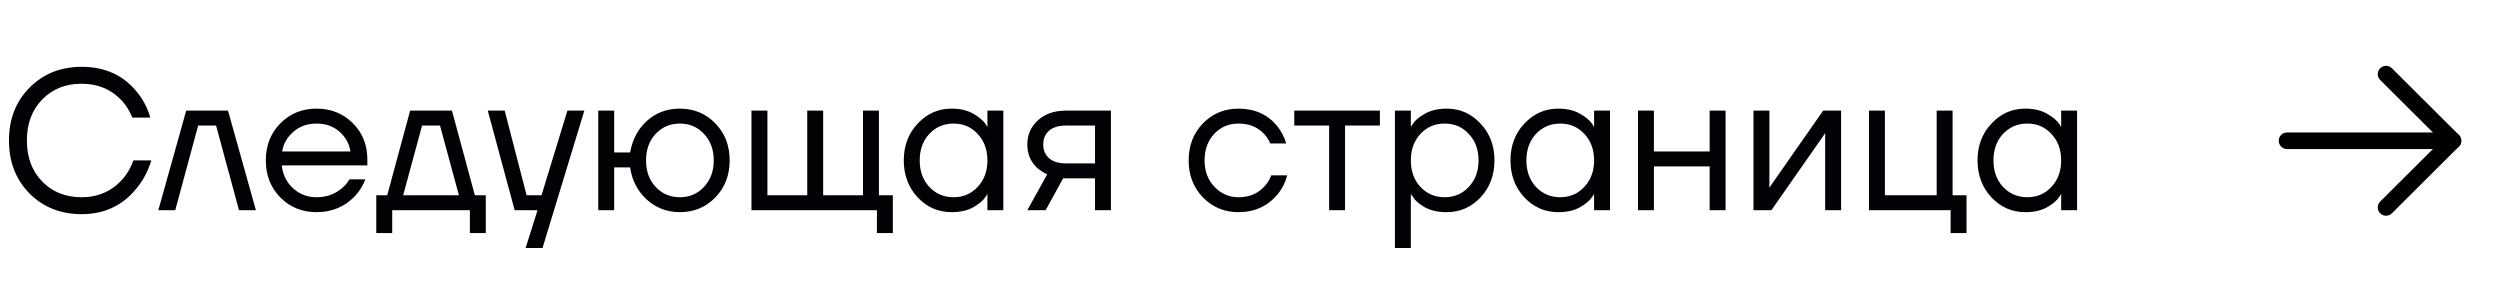 <svg width="226" height="27" viewBox="0 0 226 27" fill="none" xmlns="http://www.w3.org/2000/svg">
<path d="M221.75 12.726L206.75 12.726" stroke="black" stroke-width="1.5" stroke-linecap="round" stroke-linejoin="round"/>
<path d="M215.699 6.701L221.749 12.725L215.699 18.75" stroke="black" stroke-width="1.5" stroke-linecap="round" stroke-linejoin="round"/>
<path d="M2.664 17.488C1.428 16.228 0.81 14.632 0.81 12.7C0.81 10.768 1.428 9.178 2.664 7.93C3.912 6.67 5.484 6.04 7.38 6.04C9.504 6.04 11.178 6.808 12.402 8.344C12.942 9.004 13.338 9.766 13.59 10.63H11.97C11.718 10.03 11.4 9.52 11.016 9.1C10.068 8.08 8.856 7.57 7.38 7.57C5.928 7.57 4.74 8.044 3.816 8.992C2.892 9.94 2.43 11.176 2.43 12.7C2.43 14.224 2.892 15.46 3.816 16.408C4.74 17.356 5.928 17.83 7.38 17.83C8.88 17.83 10.122 17.278 11.106 16.174C11.502 15.718 11.82 15.16 12.06 14.5H13.68C13.392 15.436 12.972 16.246 12.42 16.93C11.16 18.55 9.48 19.36 7.38 19.36C5.484 19.36 3.912 18.736 2.664 17.488ZM14.313 19L16.833 10H20.613L23.133 19H21.603L19.533 11.35H17.913L15.843 19H14.313ZM25.343 17.848C24.467 16.96 24.029 15.844 24.029 14.5C24.029 13.156 24.467 12.04 25.343 11.152C26.219 10.264 27.311 9.82 28.619 9.82C29.927 9.82 31.019 10.258 31.895 11.134C32.771 12.01 33.209 13.102 33.209 14.41V14.95H25.469C25.565 15.79 25.907 16.48 26.495 17.02C27.083 17.56 27.791 17.83 28.619 17.83C29.507 17.83 30.269 17.56 30.905 17.02C31.193 16.78 31.421 16.51 31.589 16.21H33.029C32.813 16.774 32.507 17.272 32.111 17.704C31.175 18.688 30.011 19.18 28.619 19.18C27.311 19.18 26.219 18.736 25.343 17.848ZM25.505 13.69H31.679C31.571 12.982 31.241 12.388 30.689 11.908C30.137 11.416 29.447 11.17 28.619 11.17C27.791 11.17 27.095 11.416 26.531 11.908C25.967 12.388 25.625 12.982 25.505 13.69ZM34.016 21.07V17.65H35.006L37.076 10H40.856L42.926 17.65H43.916V21.07H42.476V19H35.456V21.07H34.016ZM36.446 17.65H41.486L39.776 11.35H38.156L36.446 17.65ZM44.094 10H45.624L47.604 17.65H48.954L51.294 10H52.824L49.044 22.42H47.514L48.594 19H46.524L44.094 10ZM54.082 19V10H55.522V13.78H56.962C57.178 12.592 57.688 11.638 58.492 10.918C59.308 10.186 60.298 9.82 61.462 9.82C62.734 9.82 63.802 10.264 64.666 11.152C65.53 12.04 65.962 13.156 65.962 14.5C65.962 15.844 65.53 16.96 64.666 17.848C63.802 18.736 62.734 19.18 61.462 19.18C60.31 19.18 59.314 18.802 58.474 18.046C57.634 17.278 57.13 16.306 56.962 15.13H55.522V19H54.082ZM59.266 12.106C58.69 12.73 58.402 13.528 58.402 14.5C58.402 15.472 58.69 16.27 59.266 16.894C59.854 17.518 60.586 17.83 61.462 17.83C62.338 17.83 63.064 17.518 63.64 16.894C64.228 16.27 64.522 15.472 64.522 14.5C64.522 13.528 64.228 12.73 63.64 12.106C63.064 11.482 62.338 11.17 61.462 11.17C60.586 11.17 59.854 11.482 59.266 12.106ZM67.934 19V10H69.374V17.65H72.974V10H74.414V17.65H78.014V10H79.454V17.65H80.714V21.07H79.274V19H67.934ZM82.962 17.848C82.122 16.948 81.702 15.832 81.702 14.5C81.702 13.168 82.122 12.058 82.962 11.17C83.802 10.27 84.822 9.82 86.022 9.82C86.778 9.82 87.414 9.964 87.93 10.252C88.458 10.54 88.842 10.852 89.082 11.188L89.244 11.458H89.262V10H90.702V19H89.262V17.56H89.244L89.082 17.812C88.866 18.136 88.494 18.448 87.966 18.748C87.438 19.036 86.79 19.18 86.022 19.18C84.822 19.18 83.802 18.736 82.962 17.848ZM84.006 12.106C83.43 12.73 83.142 13.528 83.142 14.5C83.142 15.472 83.43 16.27 84.006 16.894C84.594 17.518 85.326 17.83 86.202 17.83C87.078 17.83 87.804 17.518 88.38 16.894C88.968 16.27 89.262 15.472 89.262 14.5C89.262 13.528 88.968 12.73 88.38 12.106C87.804 11.482 87.078 11.17 86.202 11.17C85.326 11.17 84.594 11.482 84.006 12.106ZM92.869 19L94.669 15.76C94.369 15.628 94.069 15.436 93.769 15.184C93.169 14.632 92.869 13.924 92.869 13.06C92.869 12.184 93.187 11.458 93.823 10.882C94.459 10.294 95.305 10 96.361 10H100.429V19H98.989V16.12H96.109L94.525 19H92.869ZM94.831 11.818C94.483 12.13 94.309 12.544 94.309 13.06C94.309 13.576 94.483 13.99 94.831 14.302C95.191 14.614 95.707 14.77 96.379 14.77H98.989V11.35H96.379C95.707 11.35 95.191 11.506 94.831 11.818ZM108.75 17.848C107.886 16.96 107.454 15.844 107.454 14.5C107.454 13.156 107.886 12.04 108.75 11.152C109.614 10.264 110.682 9.82 111.954 9.82C113.43 9.82 114.6 10.348 115.464 11.404C115.836 11.872 116.106 12.394 116.274 12.97H114.834C114.702 12.646 114.504 12.346 114.24 12.07C113.664 11.47 112.902 11.17 111.954 11.17C111.078 11.17 110.346 11.482 109.758 12.106C109.182 12.73 108.894 13.528 108.894 14.5C108.894 15.472 109.194 16.27 109.794 16.894C110.394 17.518 111.114 17.83 111.954 17.83C112.938 17.83 113.724 17.5 114.312 16.84C114.576 16.564 114.78 16.234 114.924 15.85H116.364C116.208 16.462 115.932 17.02 115.536 17.524C114.624 18.628 113.43 19.18 111.954 19.18C110.682 19.18 109.614 18.736 108.75 17.848ZM117.002 11.35V10H124.742V11.35H121.592V19H120.152V11.35H117.002ZM126.1 22.42V10H127.54V11.44H127.558L127.738 11.17C127.942 10.858 128.308 10.558 128.836 10.27C129.364 9.97 130.012 9.82 130.78 9.82C131.98 9.82 133 10.27 133.84 11.17C134.68 12.058 135.1 13.168 135.1 14.5C135.1 15.832 134.68 16.948 133.84 17.848C133 18.736 131.98 19.18 130.78 19.18C130.012 19.18 129.358 19.036 128.818 18.748C128.29 18.448 127.93 18.136 127.738 17.812L127.558 17.56H127.54V22.42H126.1ZM128.404 12.106C127.828 12.73 127.54 13.528 127.54 14.5C127.54 15.472 127.828 16.27 128.404 16.894C128.992 17.518 129.724 17.83 130.6 17.83C131.476 17.83 132.202 17.518 132.778 16.894C133.366 16.27 133.66 15.472 133.66 14.5C133.66 13.528 133.366 12.73 132.778 12.106C132.202 11.482 131.476 11.17 130.6 11.17C129.724 11.17 128.992 11.482 128.404 12.106ZM137.806 17.848C136.966 16.948 136.546 15.832 136.546 14.5C136.546 13.168 136.966 12.058 137.806 11.17C138.646 10.27 139.666 9.82 140.866 9.82C141.622 9.82 142.258 9.964 142.774 10.252C143.302 10.54 143.686 10.852 143.926 11.188L144.088 11.458H144.106V10H145.546V19H144.106V17.56H144.088L143.926 17.812C143.71 18.136 143.338 18.448 142.81 18.748C142.282 19.036 141.634 19.18 140.866 19.18C139.666 19.18 138.646 18.736 137.806 17.848ZM138.85 12.106C138.274 12.73 137.986 13.528 137.986 14.5C137.986 15.472 138.274 16.27 138.85 16.894C139.438 17.518 140.17 17.83 141.046 17.83C141.922 17.83 142.648 17.518 143.224 16.894C143.812 16.27 144.106 15.472 144.106 14.5C144.106 13.528 143.812 12.73 143.224 12.106C142.648 11.482 141.922 11.17 141.046 11.17C140.17 11.17 139.438 11.482 138.85 12.106ZM148.073 19V10H149.513V13.69H154.553V10H155.993V19H154.553V15.04H149.513V19H148.073ZM158.514 19V10H159.954V16.75L159.936 16.93H159.972L164.814 10H166.434V19H164.994V12.25L165.012 12.07H164.976L160.134 19H158.514ZM168.955 19V10H170.395V17.65H175.075V10H176.515V17.65H177.775V21.07H176.335V19H168.955ZM180.029 17.848C179.189 16.948 178.769 15.832 178.769 14.5C178.769 13.168 179.189 12.058 180.029 11.17C180.869 10.27 181.889 9.82 183.089 9.82C183.845 9.82 184.481 9.964 184.997 10.252C185.525 10.54 185.909 10.852 186.149 11.188L186.311 11.458H186.329V10H187.769V19H186.329V17.56H186.311L186.149 17.812C185.933 18.136 185.561 18.448 185.033 18.748C184.505 19.036 183.857 19.18 183.089 19.18C181.889 19.18 180.869 18.736 180.029 17.848ZM181.073 12.106C180.497 12.73 180.209 13.528 180.209 14.5C180.209 15.472 180.497 16.27 181.073 16.894C181.661 17.518 182.393 17.83 183.269 17.83C184.145 17.83 184.871 17.518 185.447 16.894C186.035 16.27 186.329 15.472 186.329 14.5C186.329 13.528 186.035 12.73 185.447 12.106C184.871 11.482 184.145 11.17 183.269 11.17C182.393 11.17 181.661 11.482 181.073 12.106Z" fill="#020105"/>
</svg>
